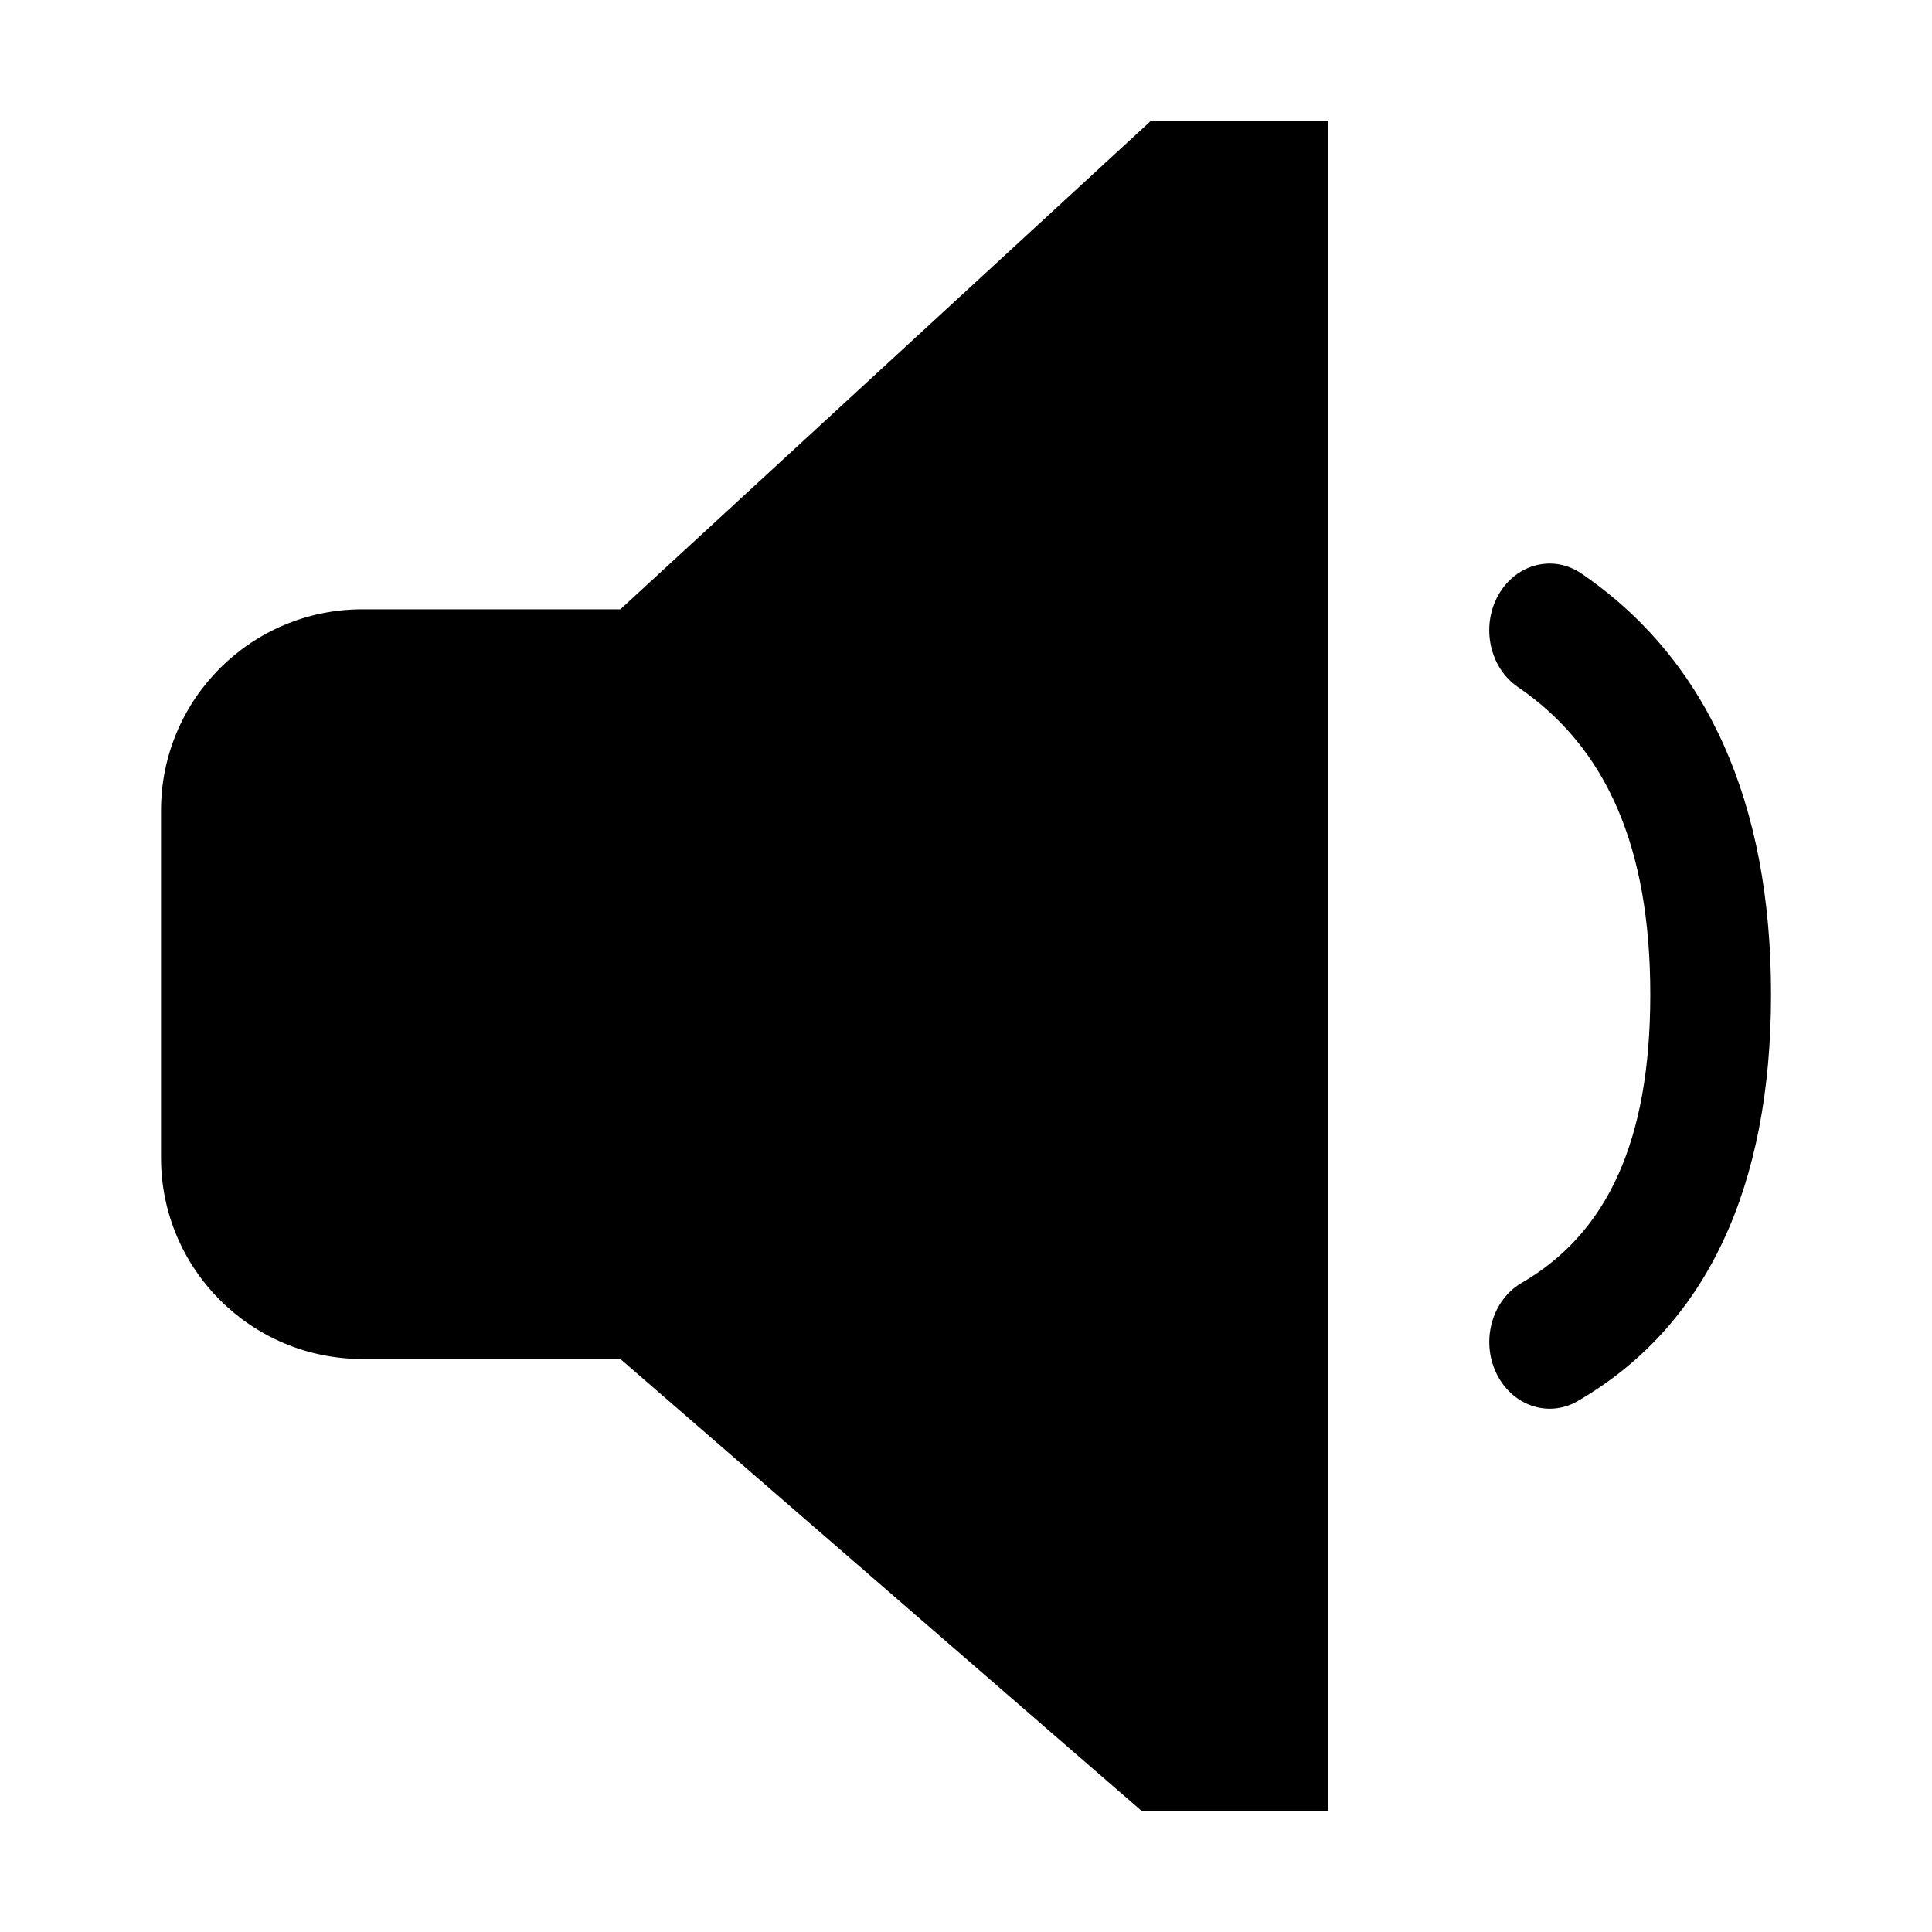 <!-- Generated by IcoMoon.io -->
<svg version="1.1" xmlns="http://www.w3.org/2000/svg" width="32" height="32" viewBox="0 0 32 32">
<title>speaker-down</title>
<path d="M22 2v28h-3.085l-8.64-7.491h-4.275c-1.841 0-3.333-1.492-3.333-3.333v-5.751c0-1.841 1.492-3.333 3.333-3.333h4.275l8.788-8.091h2.938zM26.193 9.499c2.091 1.429 3.141 3.803 3.141 6.972 0 3.191-1.068 5.498-3.202 6.735-0.489 0.284-1.093 0.075-1.35-0.465s-0.068-1.209 0.421-1.492c1.422-0.825 2.131-2.356 2.131-4.778 0-2.444-0.728-4.092-2.193-5.092-0.47-0.321-0.615-1.002-0.325-1.521s0.907-0.68 1.376-0.359z"></path>
</svg>
